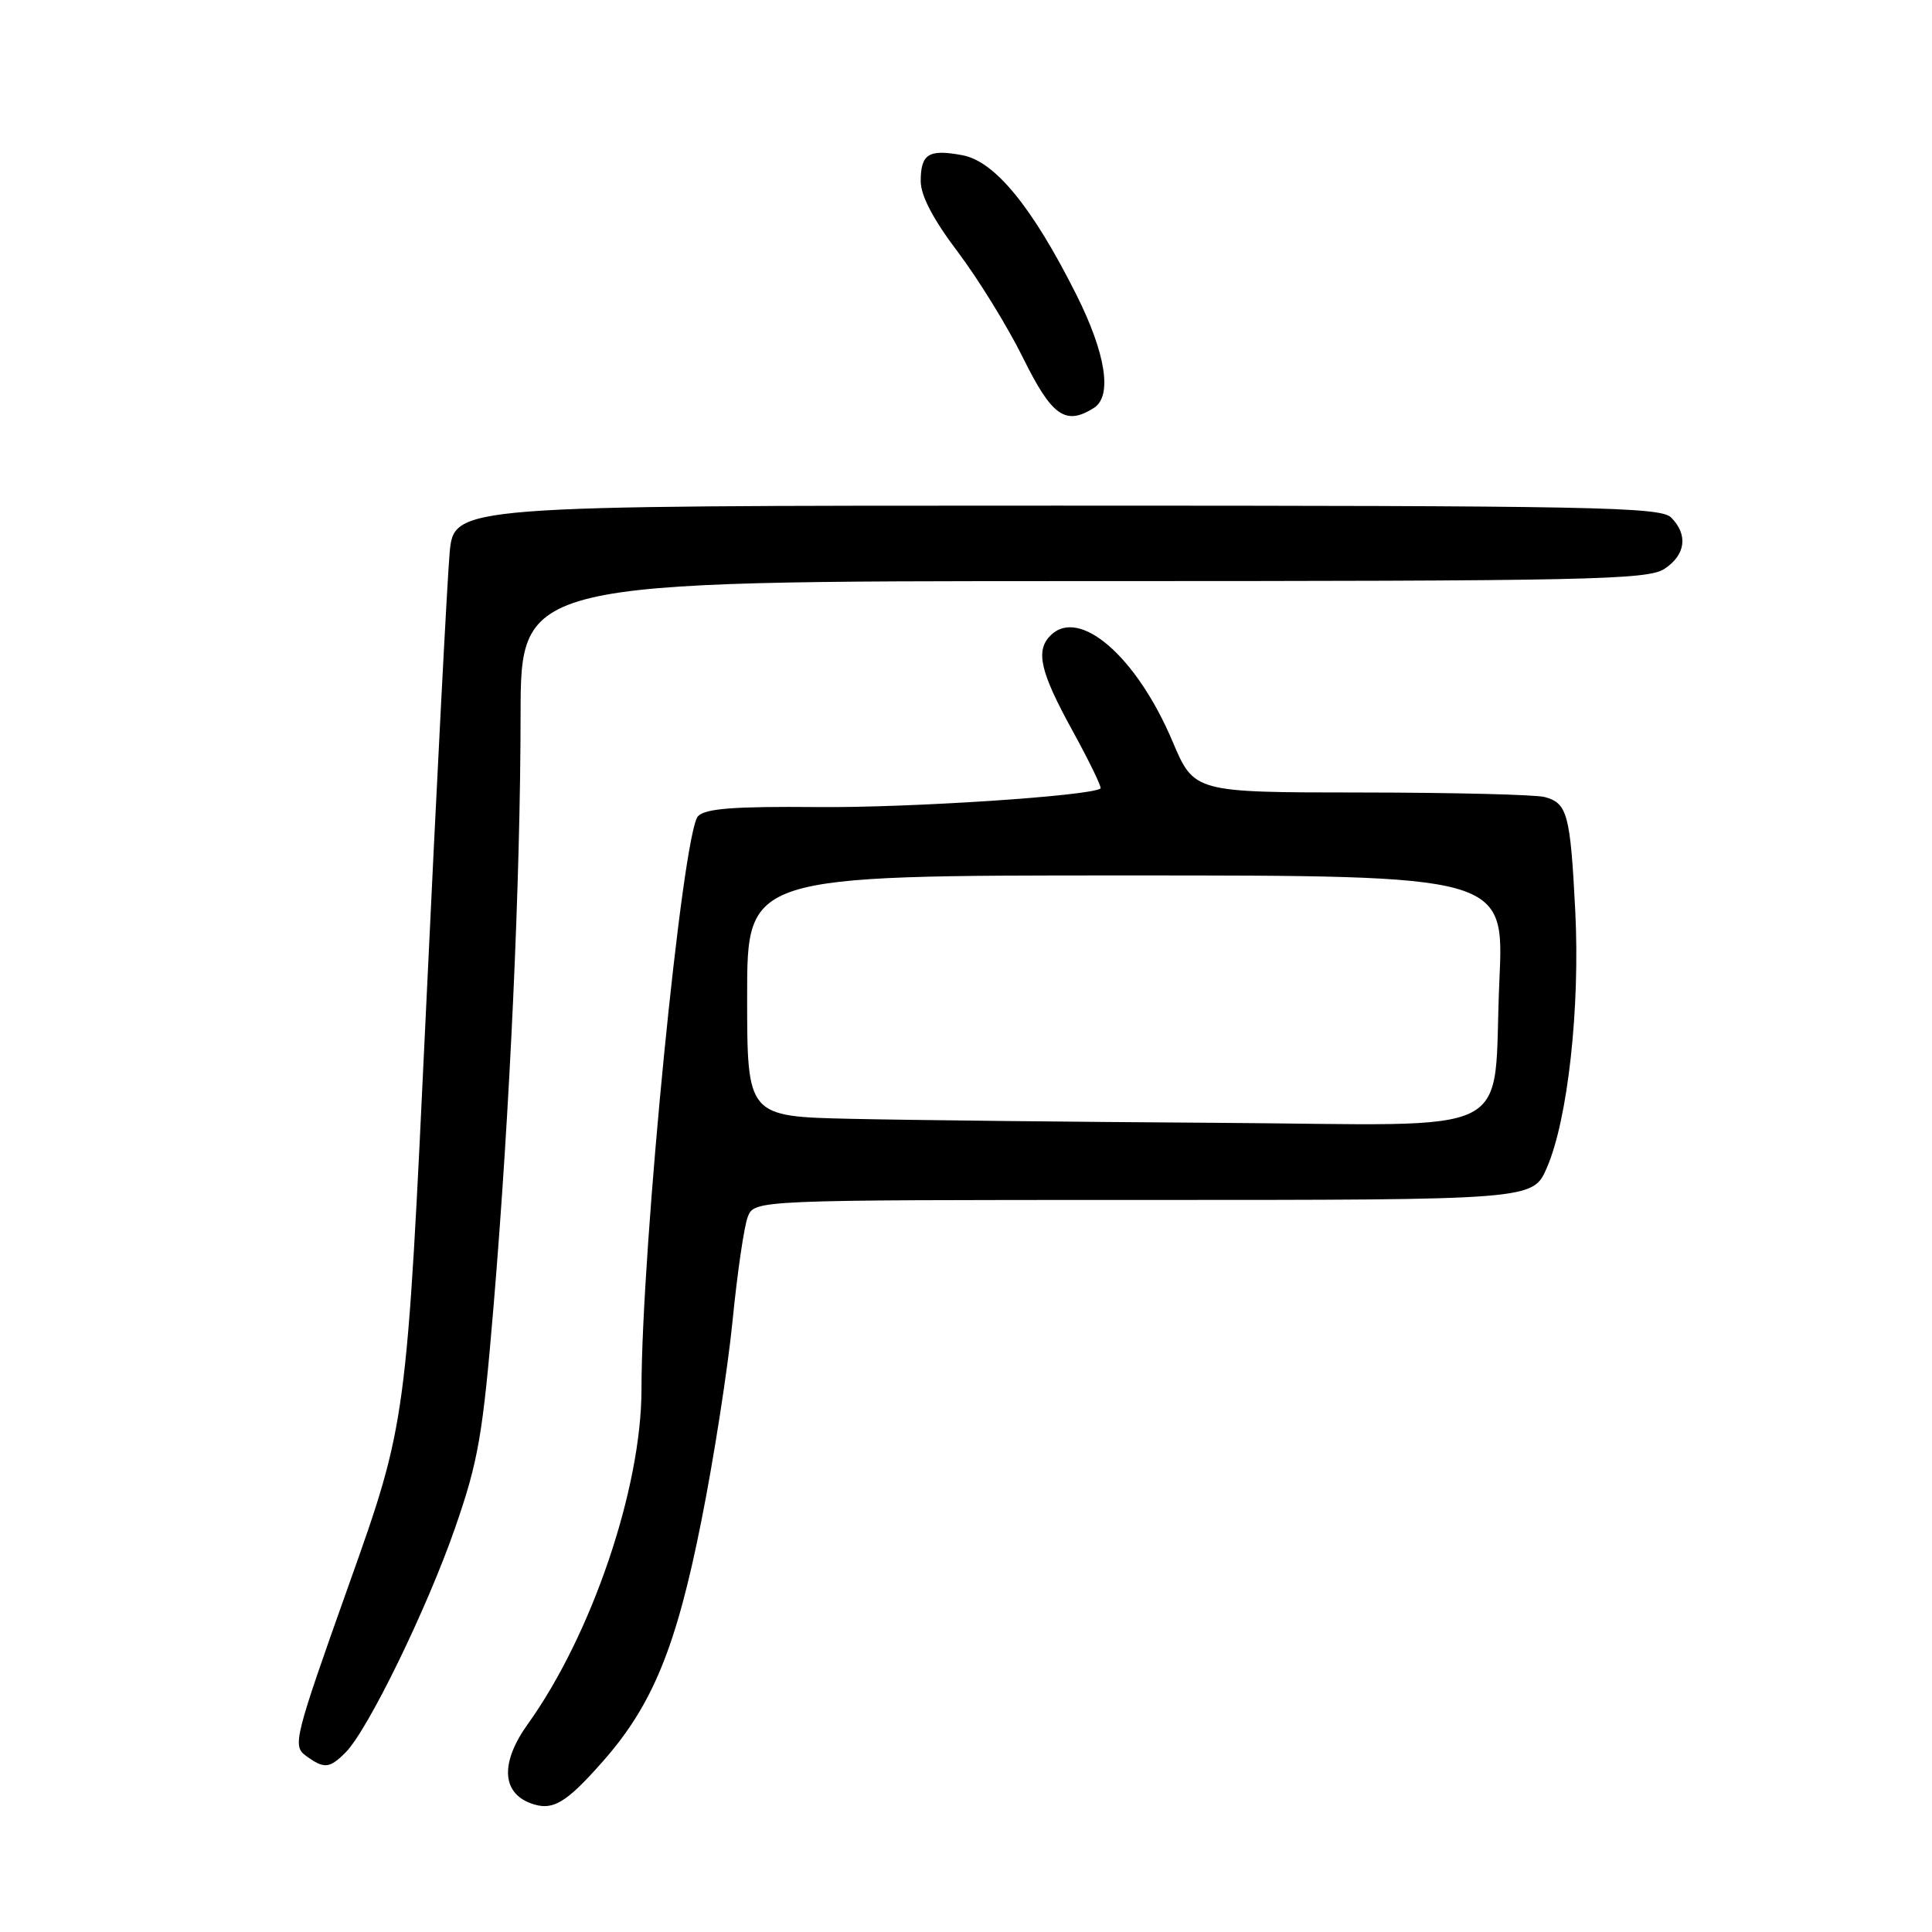 <?xml version="1.0" encoding="UTF-8" standalone="no"?>
<!DOCTYPE svg PUBLIC "-//W3C//DTD SVG 1.1//EN" "http://www.w3.org/Graphics/SVG/1.1/DTD/svg11.dtd" >
<svg xmlns="http://www.w3.org/2000/svg" xmlns:xlink="http://www.w3.org/1999/xlink" version="1.1" viewBox="0 0 256 256">
 <g >
 <path fill="currentColor"
d=" M 79.91 233.36 C 86.48 225.91 89.62 218.22 92.94 201.50 C 94.59 193.25 96.44 181.32 97.07 175.00 C 97.69 168.68 98.60 162.49 99.08 161.25 C 99.96 159.00 99.96 159.00 151.53 159.00 C 203.11 159.00 203.11 159.00 204.96 154.75 C 207.74 148.36 209.38 133.58 208.73 120.71 C 208.08 107.88 207.69 106.42 204.68 105.61 C 203.48 105.29 192.54 105.02 180.36 105.01 C 158.23 105.00 158.23 105.00 155.37 98.25 C 150.62 87.00 143.01 80.39 139.20 84.20 C 137.18 86.22 137.82 89.01 142.08 96.76 C 144.32 100.84 146.00 104.31 145.83 104.47 C 144.69 105.46 120.45 107.06 108.30 106.94 C 97.27 106.84 93.46 107.13 92.49 108.15 C 90.44 110.32 85.01 165.31 85.00 184.09 C 85.00 197.22 78.39 216.66 69.95 228.43 C 66.32 233.48 66.45 237.48 70.28 238.93 C 73.19 240.02 74.94 239.01 79.91 233.36 Z  M 45.79 232.21 C 48.74 229.26 56.57 213.19 60.30 202.46 C 63.39 193.57 63.97 190.18 65.41 172.96 C 67.56 147.26 68.96 116.65 68.98 94.75 C 69.00 77.00 69.00 77.00 143.54 77.00 C 210.46 77.00 218.32 76.84 220.54 75.38 C 223.36 73.54 223.71 70.85 221.43 68.57 C 220.03 67.17 211.26 67.00 140.01 67.00 C 60.16 67.00 60.16 67.00 59.58 73.25 C 59.27 76.69 57.85 104.02 56.44 134.00 C 53.87 188.50 53.87 188.50 46.26 209.89 C 38.99 230.32 38.74 231.33 40.52 232.64 C 42.95 234.41 43.64 234.36 45.79 232.21 Z  M 144.95 54.05 C 147.42 52.49 146.53 46.83 142.60 39.00 C 136.79 27.44 131.84 21.38 127.54 20.57 C 123.05 19.73 122.00 20.38 122.00 24.01 C 122.00 25.92 123.66 29.09 126.92 33.39 C 129.62 36.97 133.52 43.29 135.57 47.44 C 139.38 55.16 141.19 56.43 144.95 54.05 Z  M 112.75 148.25 C 99.00 147.94 99.00 147.94 99.00 131.97 C 99.00 116.00 99.00 116.00 149.16 116.00 C 199.31 116.00 199.31 116.00 198.68 129.87 C 197.71 151.25 202.09 149.04 161.27 148.78 C 142.15 148.66 120.31 148.42 112.75 148.25 Z "/>
</g>
</svg>